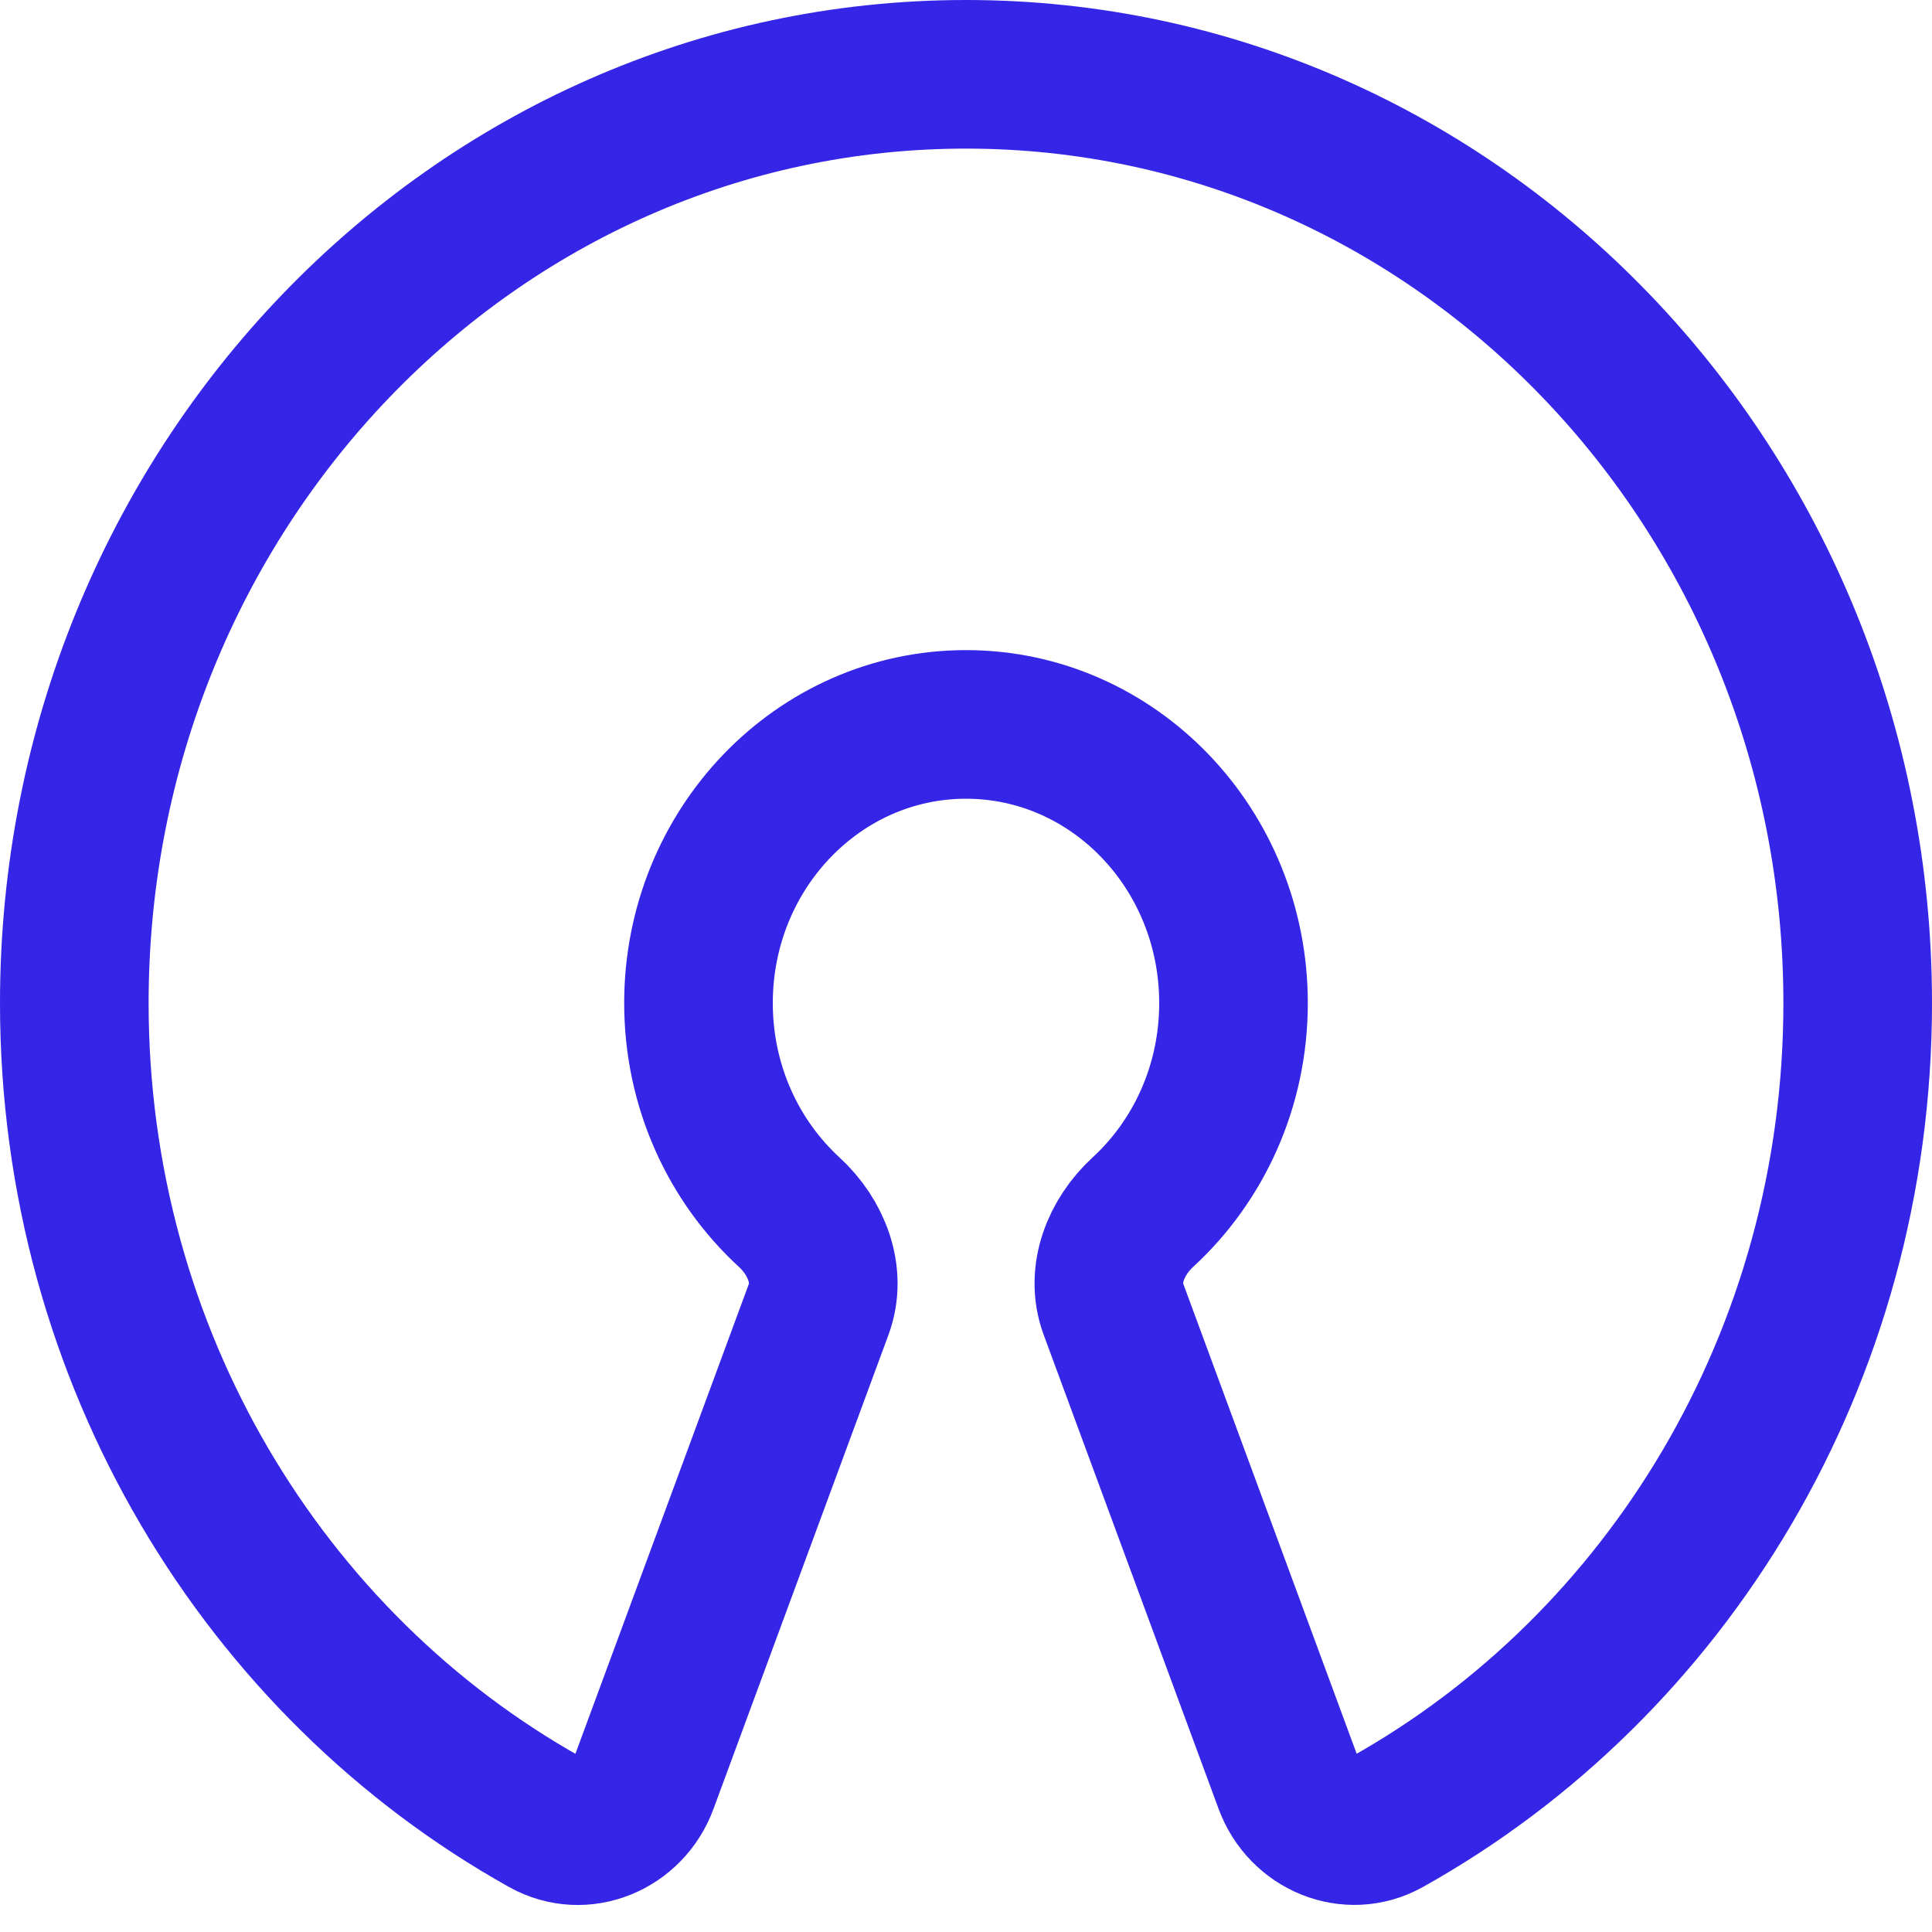 <svg width="26" height="26" viewBox="0 0 26 26" fill="none" xmlns="http://www.w3.org/2000/svg">
<path d="M13 1C19.628 1 25 6.596 25 13.499C25 18.269 22.434 22.415 18.662 24.521C18.157 24.803 17.538 24.54 17.338 23.998L14.984 17.618C14.812 17.155 15.018 16.645 15.382 16.311C16.129 15.624 16.6 14.619 16.6 13.499C16.6 11.428 14.988 9.749 13 9.749C11.012 9.749 9.4 11.428 9.4 13.499C9.4 14.62 9.872 15.625 10.62 16.312C10.984 16.646 11.189 17.156 11.018 17.619L8.663 23.999C8.463 24.541 7.844 24.804 7.339 24.522C3.566 22.414 1 18.269 1 13.499C1 6.596 6.372 1 13 1Z" stroke="#3525E6" stroke-width="2"/>
</svg>
